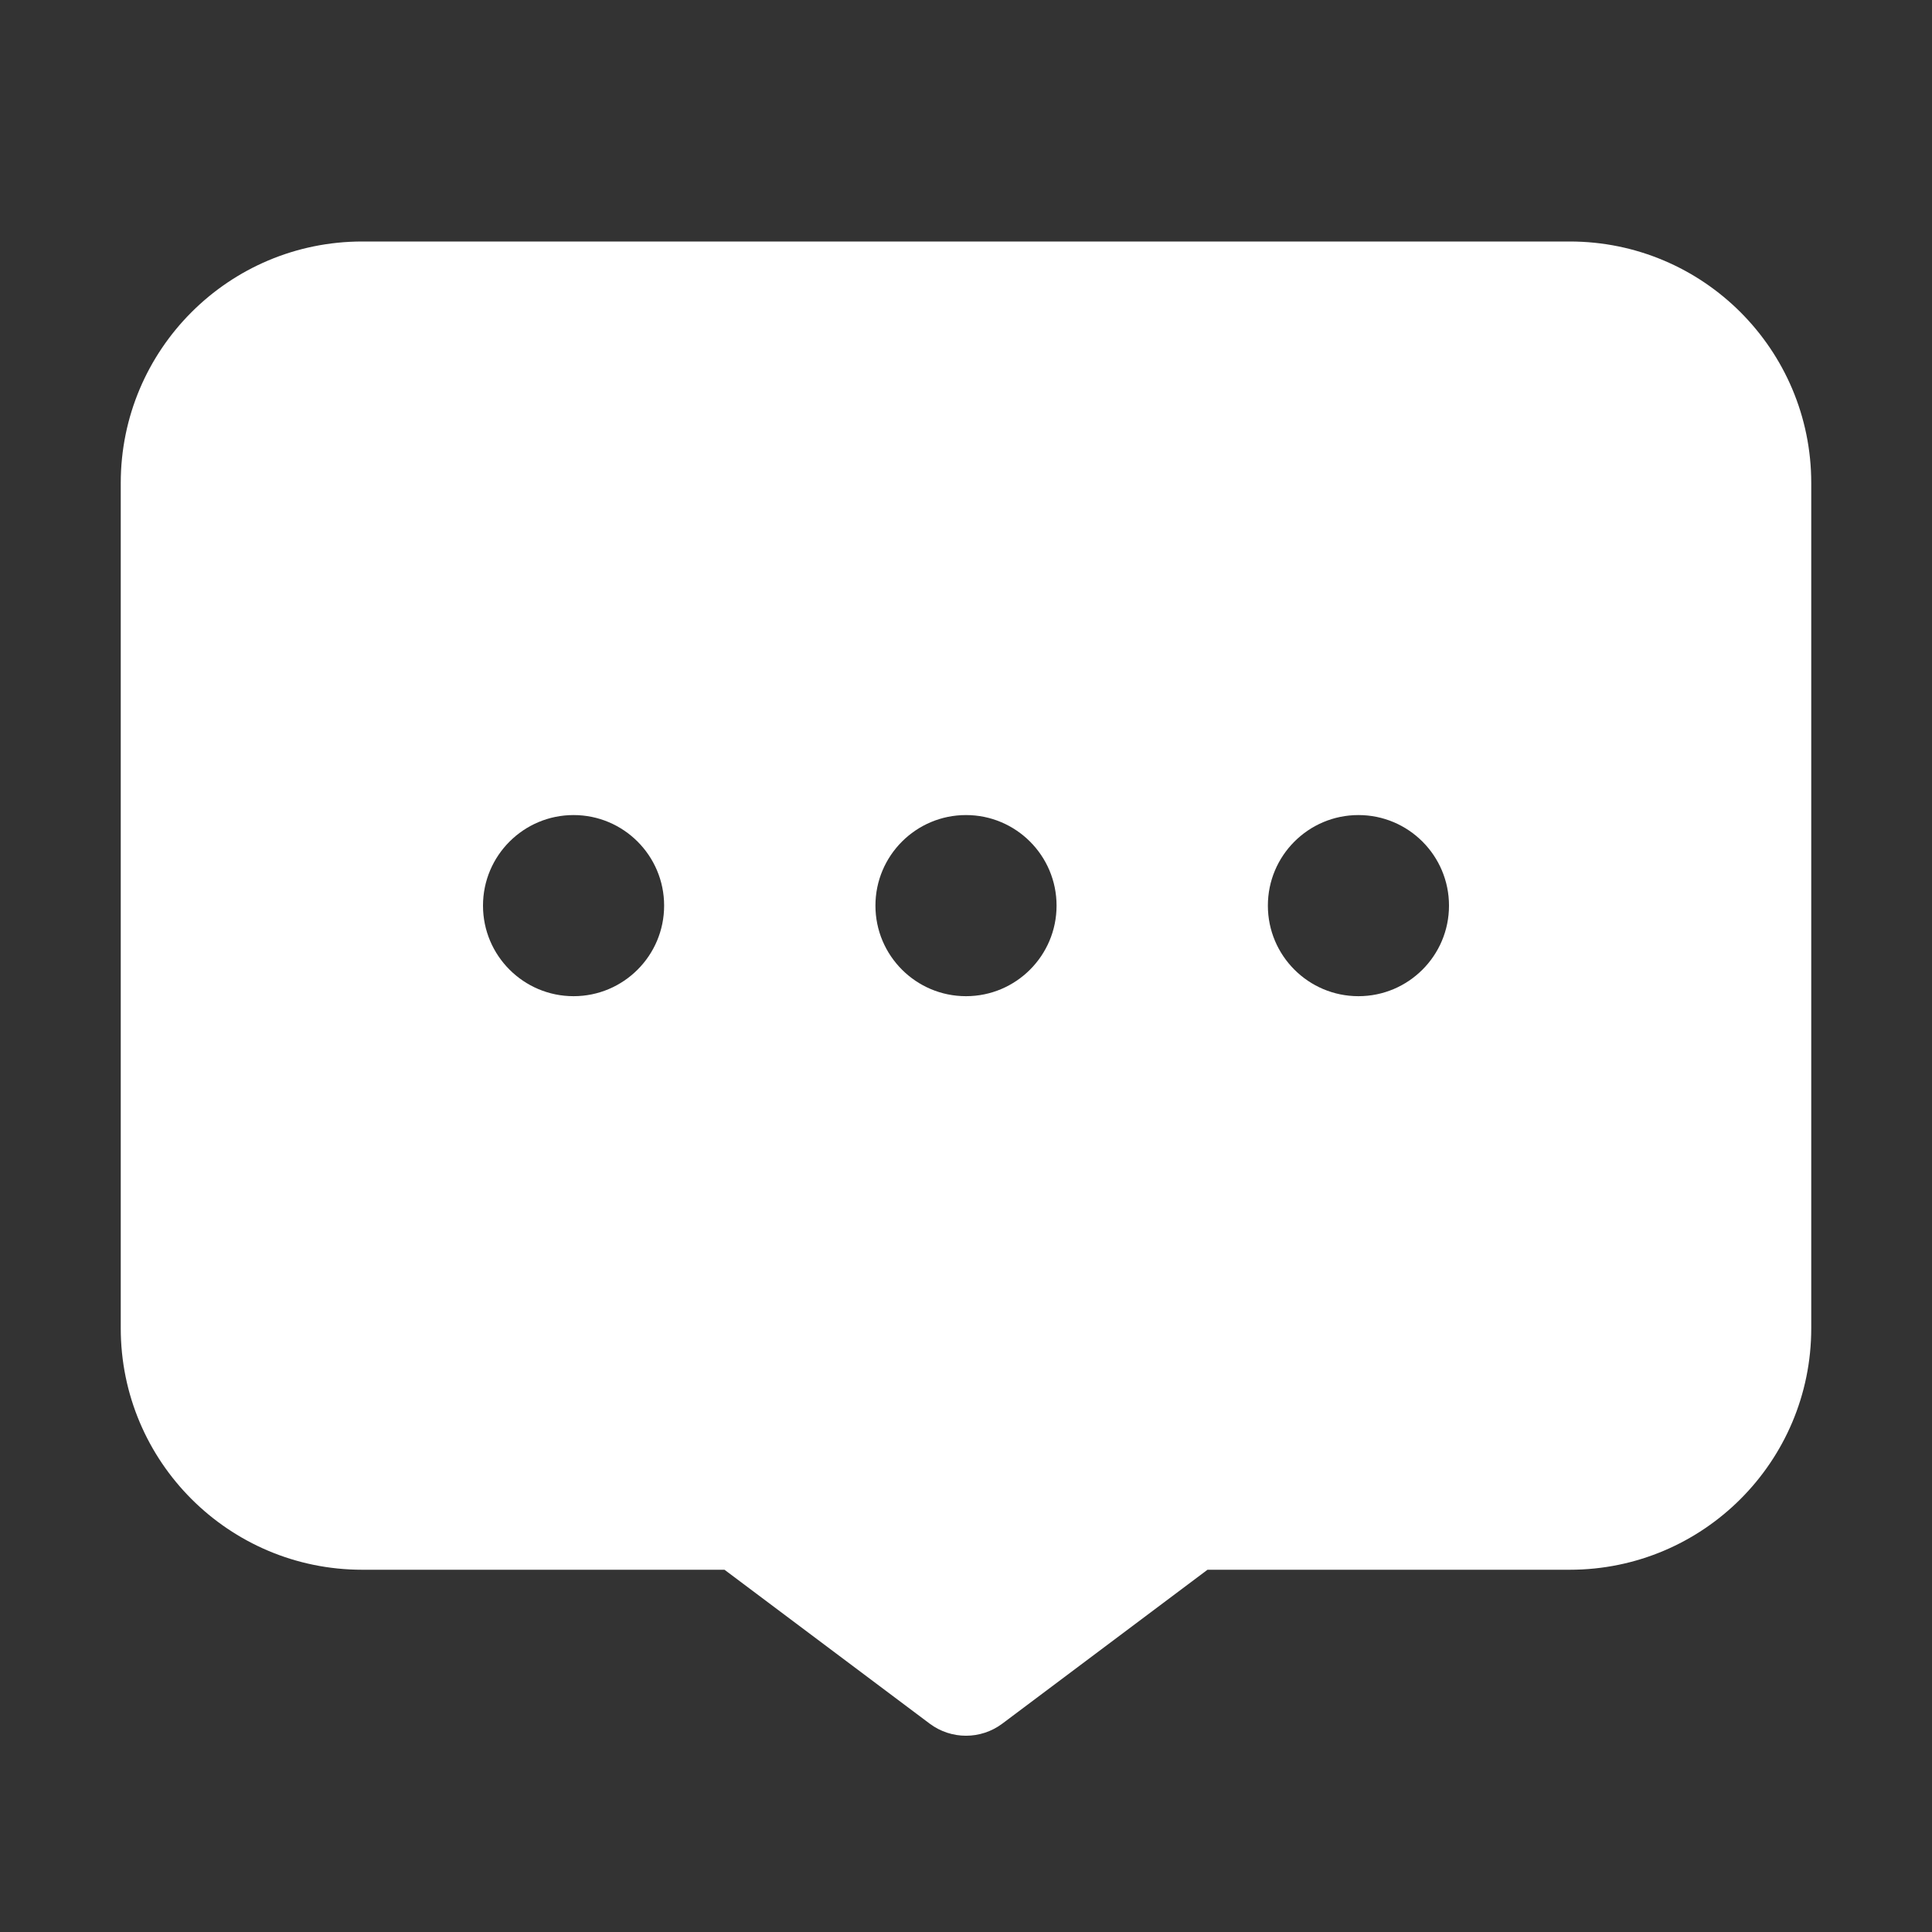 <?xml version="1.0" standalone="no"?><!DOCTYPE svg PUBLIC "-//W3C//DTD SVG 1.1//EN" "http://www.w3.org/Graphics/SVG/1.1/DTD/svg11.dtd"><svg t="1671278540960" class="icon" viewBox="0 0 1024 1024" version="1.1" xmlns="http://www.w3.org/2000/svg" p-id="3115" xmlns:xlink="http://www.w3.org/1999/xlink" width="200" height="200"><rect x="0" y="0" width="1024" height="1024" fill="#333333" stroke="none"/><path d="M832 128H192c-70.7 0-128 57.3-128 128v448c0 70.7 57.3 128 128 128h192l108.8 81.6c11.4 8.5 27 8.5 38.4 0L640 832h192c70.7 0 128-57.3 128-128V256c0-70.7-57.3-128-128-128zM304 528c-26.5 0-48-21.5-48-48s21.5-48 48-48 48 21.5 48 48-21.5 48-48 48z m208 0c-26.5 0-48-21.5-48-48s21.5-48 48-48 48 21.5 48 48-21.5 48-48 48z m208 0c-26.5 0-48-21.5-48-48s21.5-48 48-48 48 21.5 48 48-21.5 48-48 48z" fill="#ffffff" p-id="3116"></path></svg>